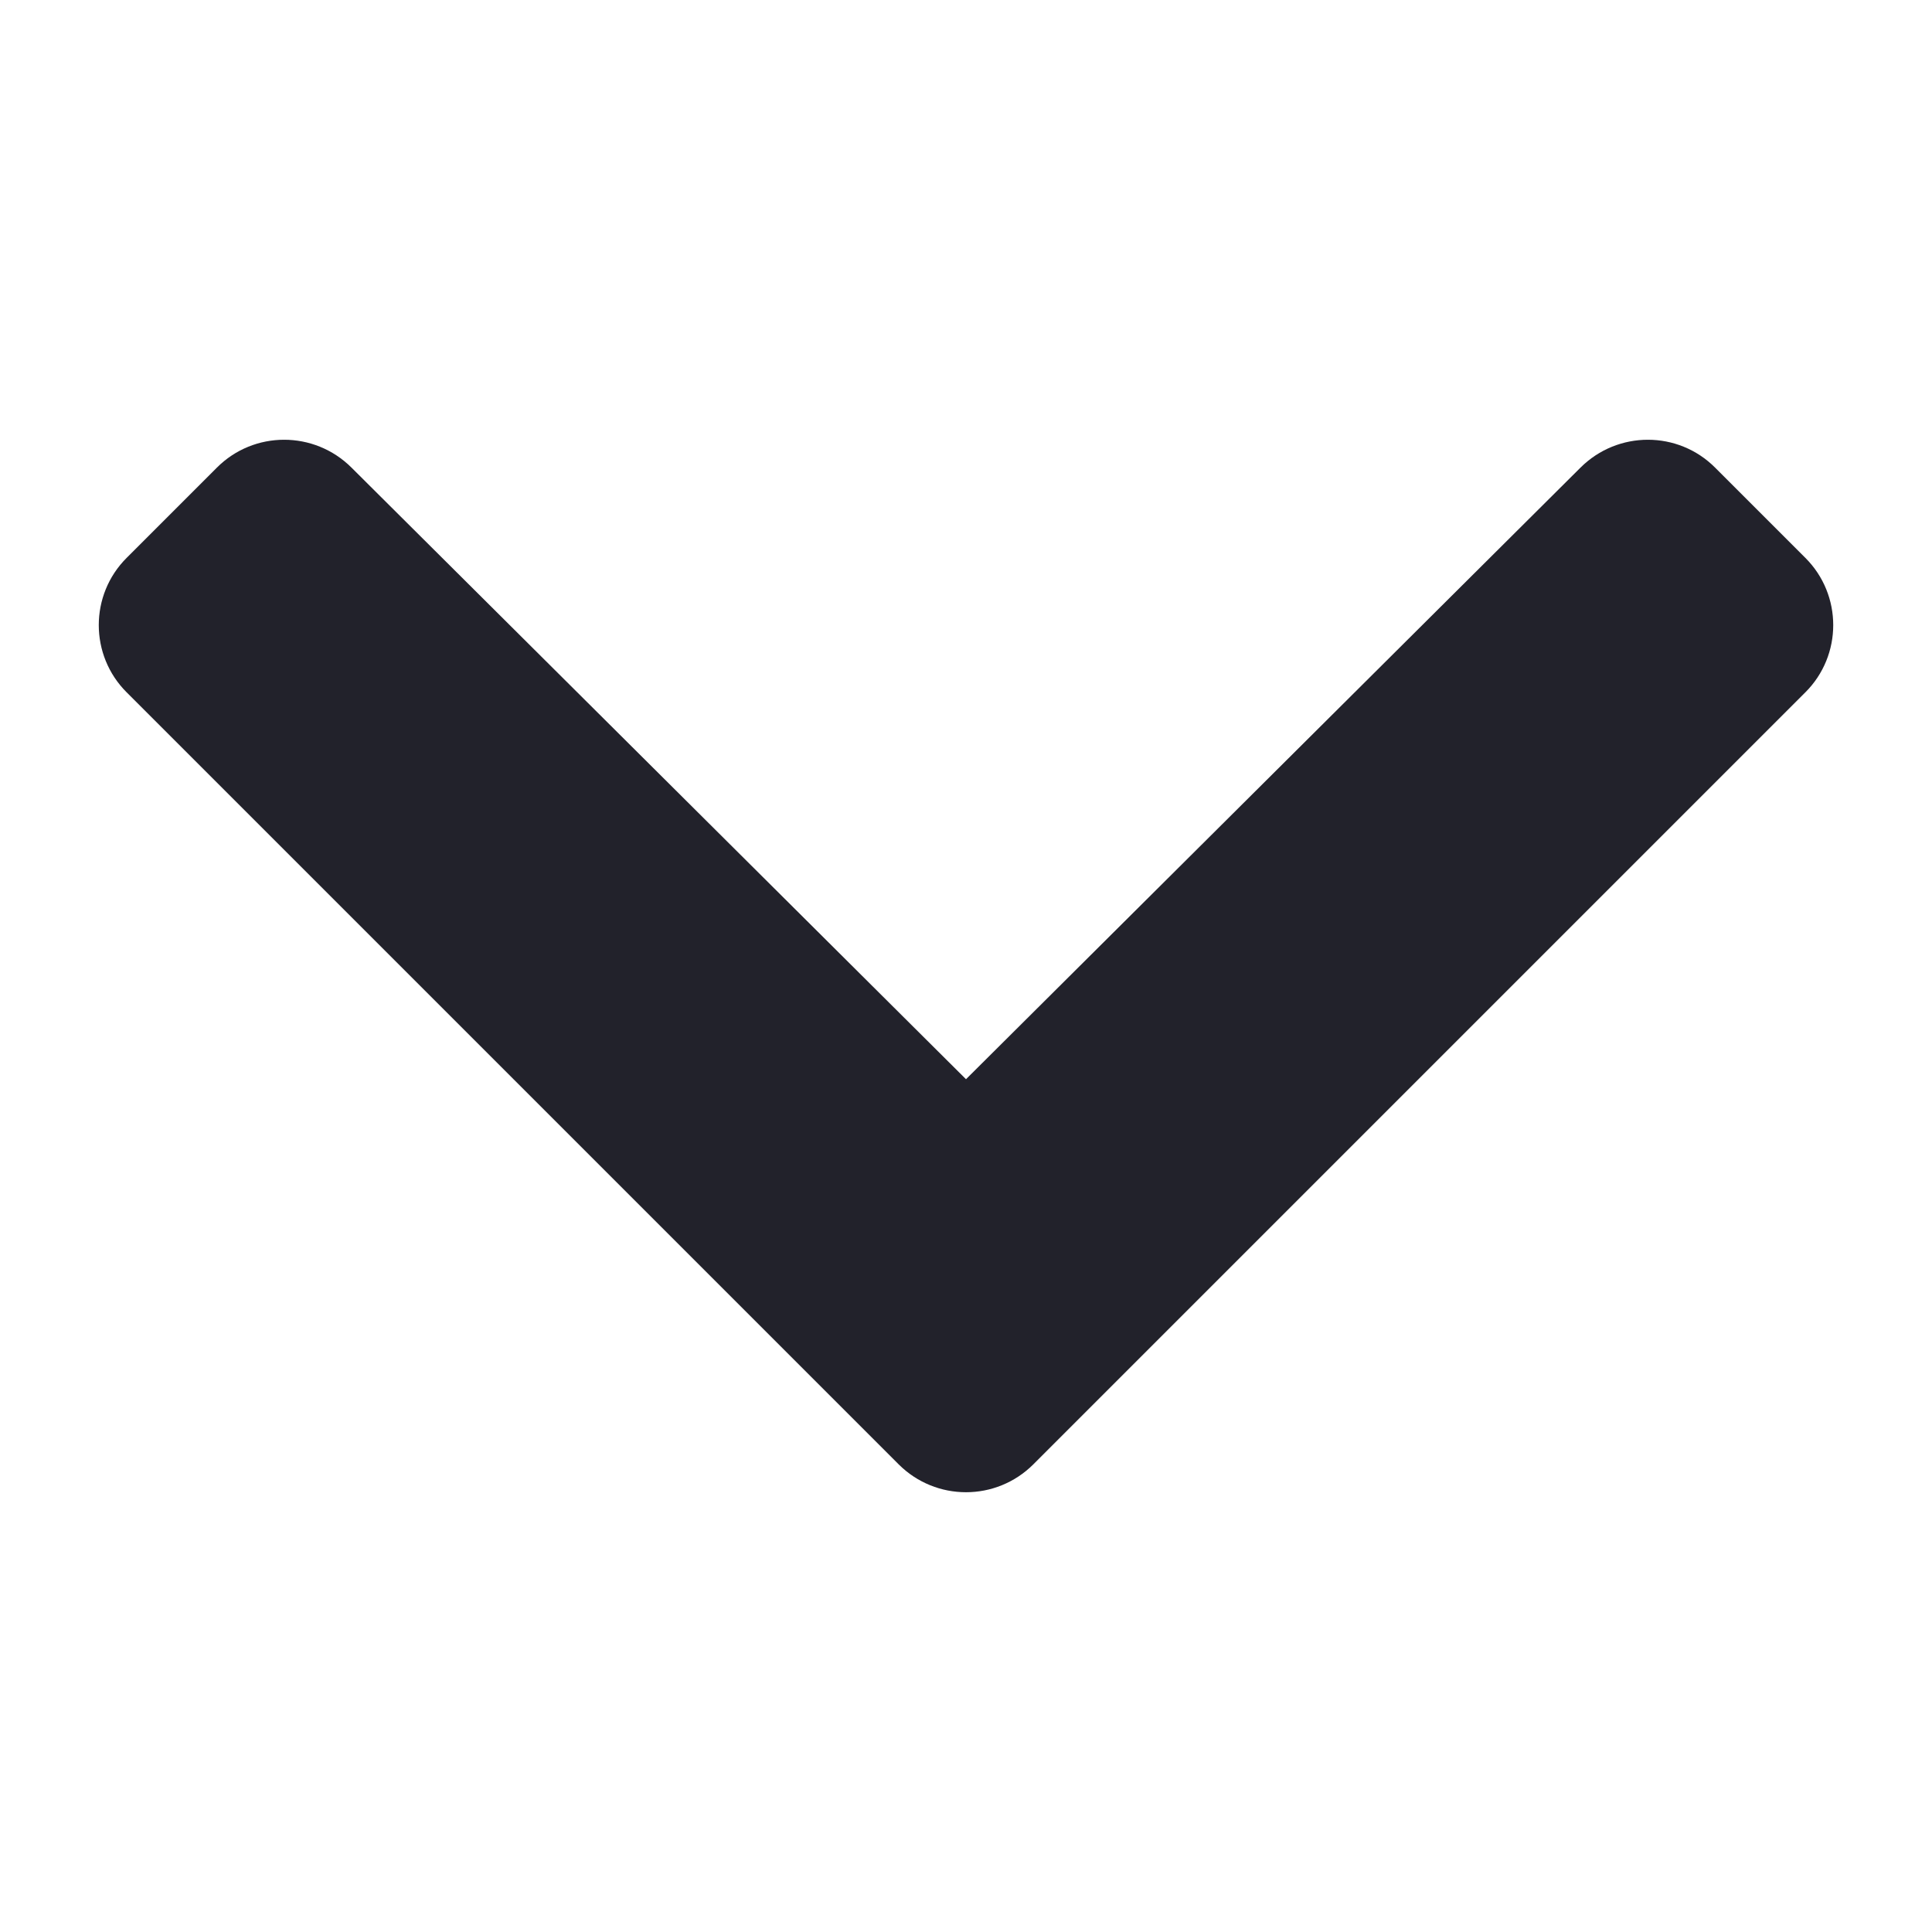 <svg width="10" height="10" viewBox="0 0 10 10" fill="none" xmlns="http://www.w3.org/2000/svg">
<g id="icn_inner">
<path id="shape" d="M4.651 7.579L0.656 3.584C0.463 3.392 0.463 3.079 0.656 2.887L1.122 2.421C1.314 2.228 1.626 2.228 1.819 2.42L5 5.586L8.181 2.42C8.374 2.228 8.686 2.228 8.878 2.421L9.344 2.887C9.537 3.079 9.537 3.392 9.344 3.584L5.349 7.579C5.156 7.772 4.844 7.772 4.651 7.579Z" fill="#22222B"/>
</g>
</svg>
